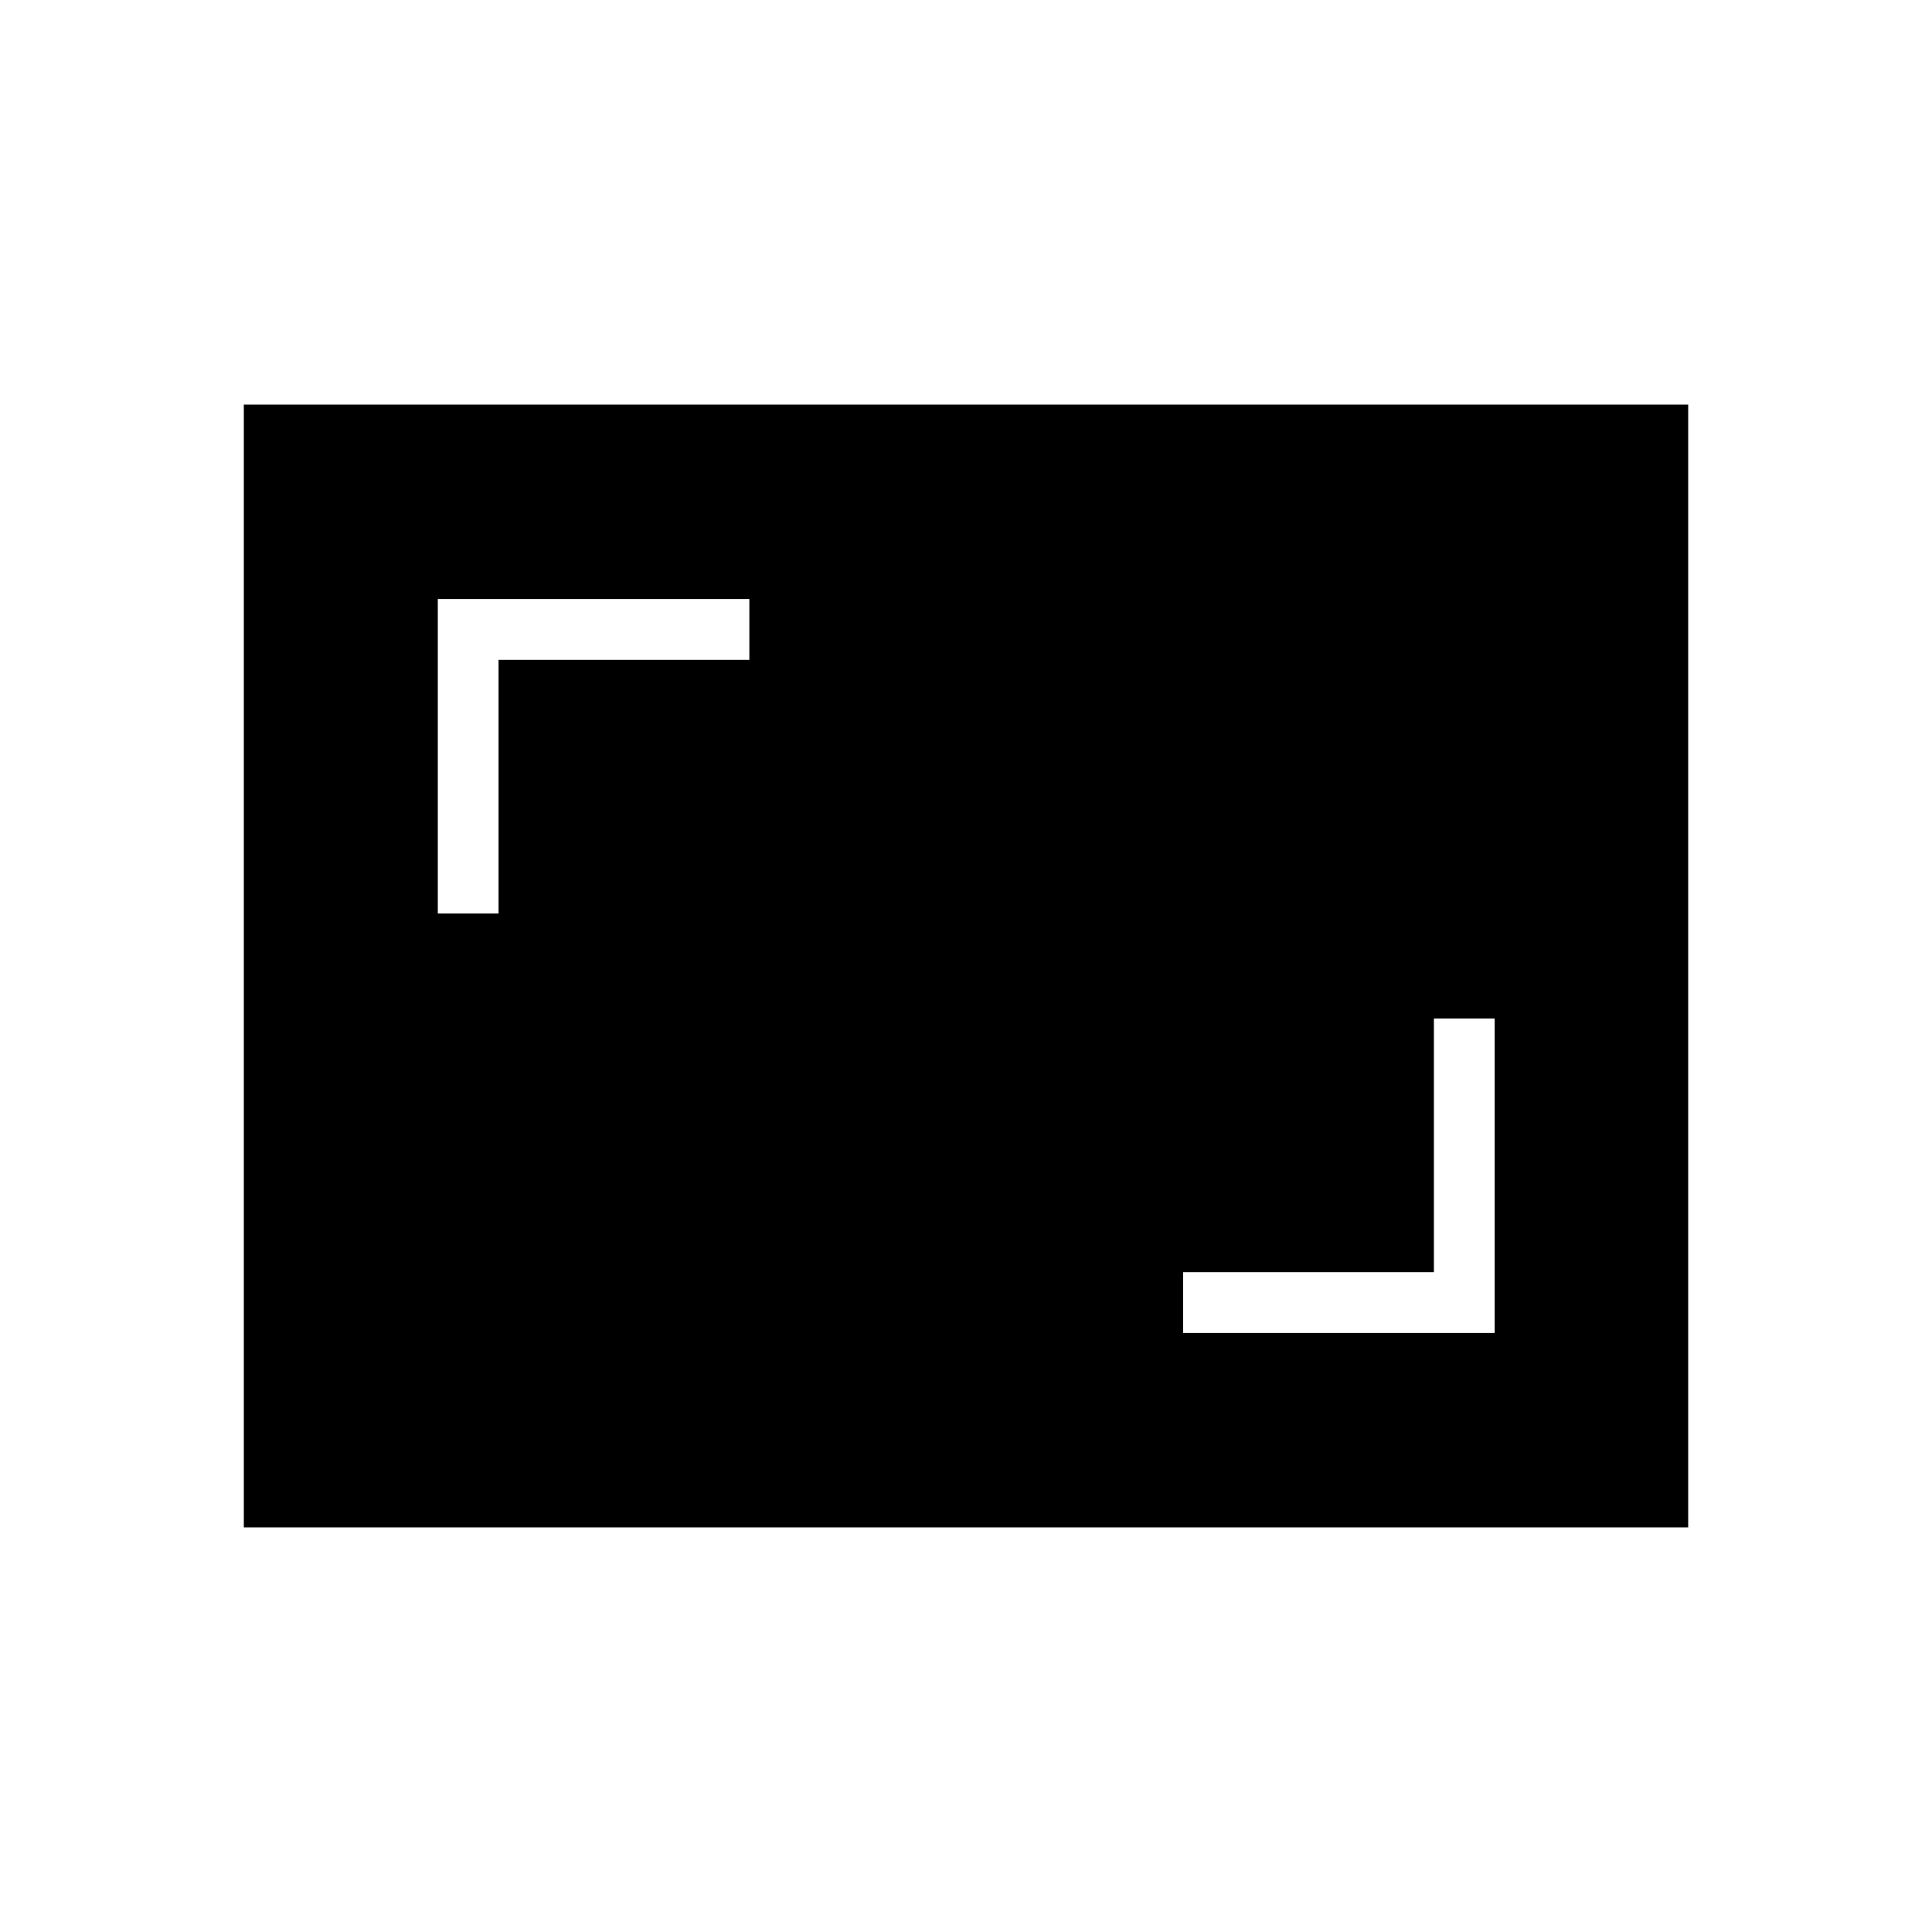 <svg xmlns="http://www.w3.org/2000/svg" height="48" viewBox="0 -960 960 960" width="48"><path d="M587.88-297.65h154.81v-156.27H712.5v126.07H587.88v30.2ZM217.54-506.08h30.19v-126.07h124.62v-30.2H217.54v156.27Zm-96.39 305.04v-557.92h717.7v557.92h-717.7Z"/></svg>